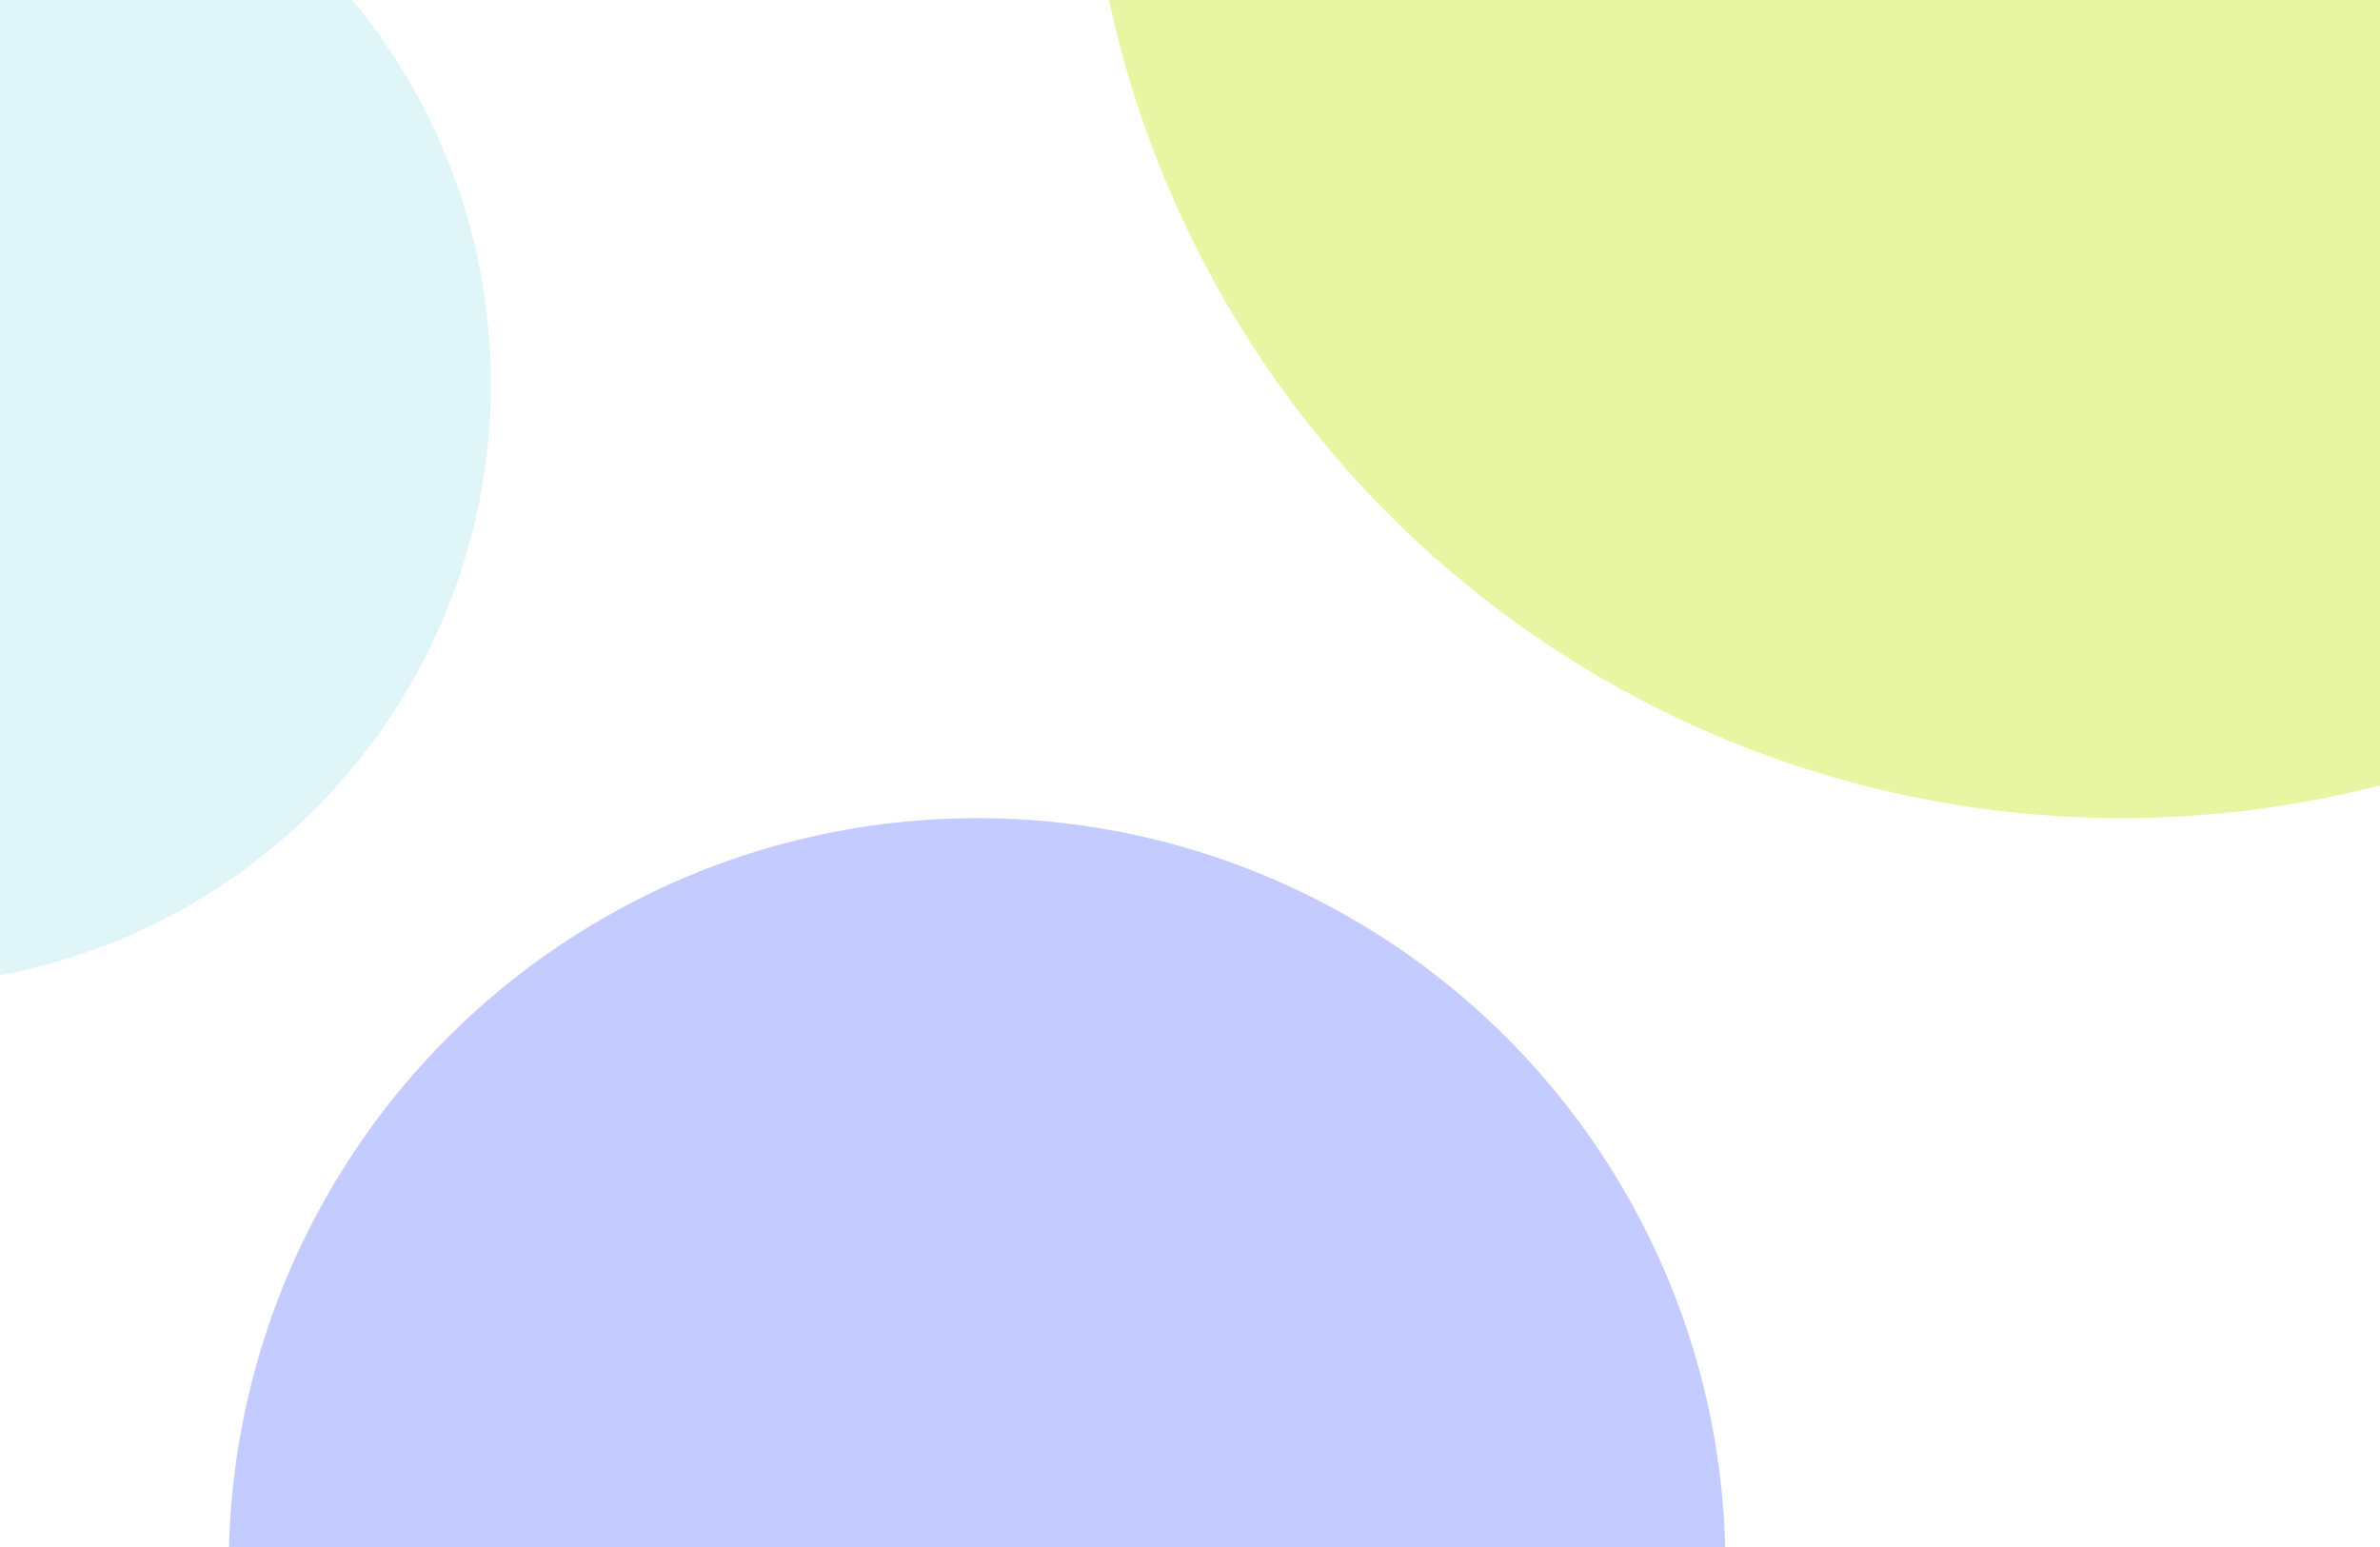 <svg width="1280" height="832" viewBox="0 0 1280 832" fill="none" xmlns="http://www.w3.org/2000/svg">
<g clip-path="url(#clip0_1460_1580)">
<rect width="1280" height="832" fill="white"/>
<g opacity="0.5" filter="url(#filter0_f_1460_1580)">
<circle cx="525.5" cy="842.5" r="402.5" fill="#0023FF" fill-opacity="0.46"/>
</g>
<g opacity="0.5" filter="url(#filter1_f_1460_1580)">
<circle cx="-59.5" cy="206.5" r="323.5" fill="#BFEBF1"/>
</g>
<g opacity="0.5" filter="url(#filter2_f_1460_1580)">
<circle cx="1141" cy="-117" r="557" fill="#D2ED4A"/>
</g>
</g>
<defs>
<filter id="filter0_f_1460_1580" x="-420" y="-103" width="1891" height="1891" filterUnits="userSpaceOnUse" color-interpolation-filters="sRGB">
<feFlood flood-opacity="0" result="BackgroundImageFix"/>
<feBlend mode="normal" in="SourceGraphic" in2="BackgroundImageFix" result="shape"/>
<feGaussianBlur stdDeviation="271.5" result="effect1_foregroundBlur_1460_1580"/>
</filter>
<filter id="filter1_f_1460_1580" x="-818" y="-552" width="1517" height="1517" filterUnits="userSpaceOnUse" color-interpolation-filters="sRGB">
<feFlood flood-opacity="0" result="BackgroundImageFix"/>
<feBlend mode="normal" in="SourceGraphic" in2="BackgroundImageFix" result="shape"/>
<feGaussianBlur stdDeviation="217.5" result="effect1_foregroundBlur_1460_1580"/>
</filter>
<filter id="filter2_f_1460_1580" x="-169" y="-1427" width="2620" height="2620" filterUnits="userSpaceOnUse" color-interpolation-filters="sRGB">
<feFlood flood-opacity="0" result="BackgroundImageFix"/>
<feBlend mode="normal" in="SourceGraphic" in2="BackgroundImageFix" result="shape"/>
<feGaussianBlur stdDeviation="376.5" result="effect1_foregroundBlur_1460_1580"/>
</filter>
<clipPath id="clip0_1460_1580">
<rect width="1280" height="832" fill="white"/>
</clipPath>
</defs>
</svg>
